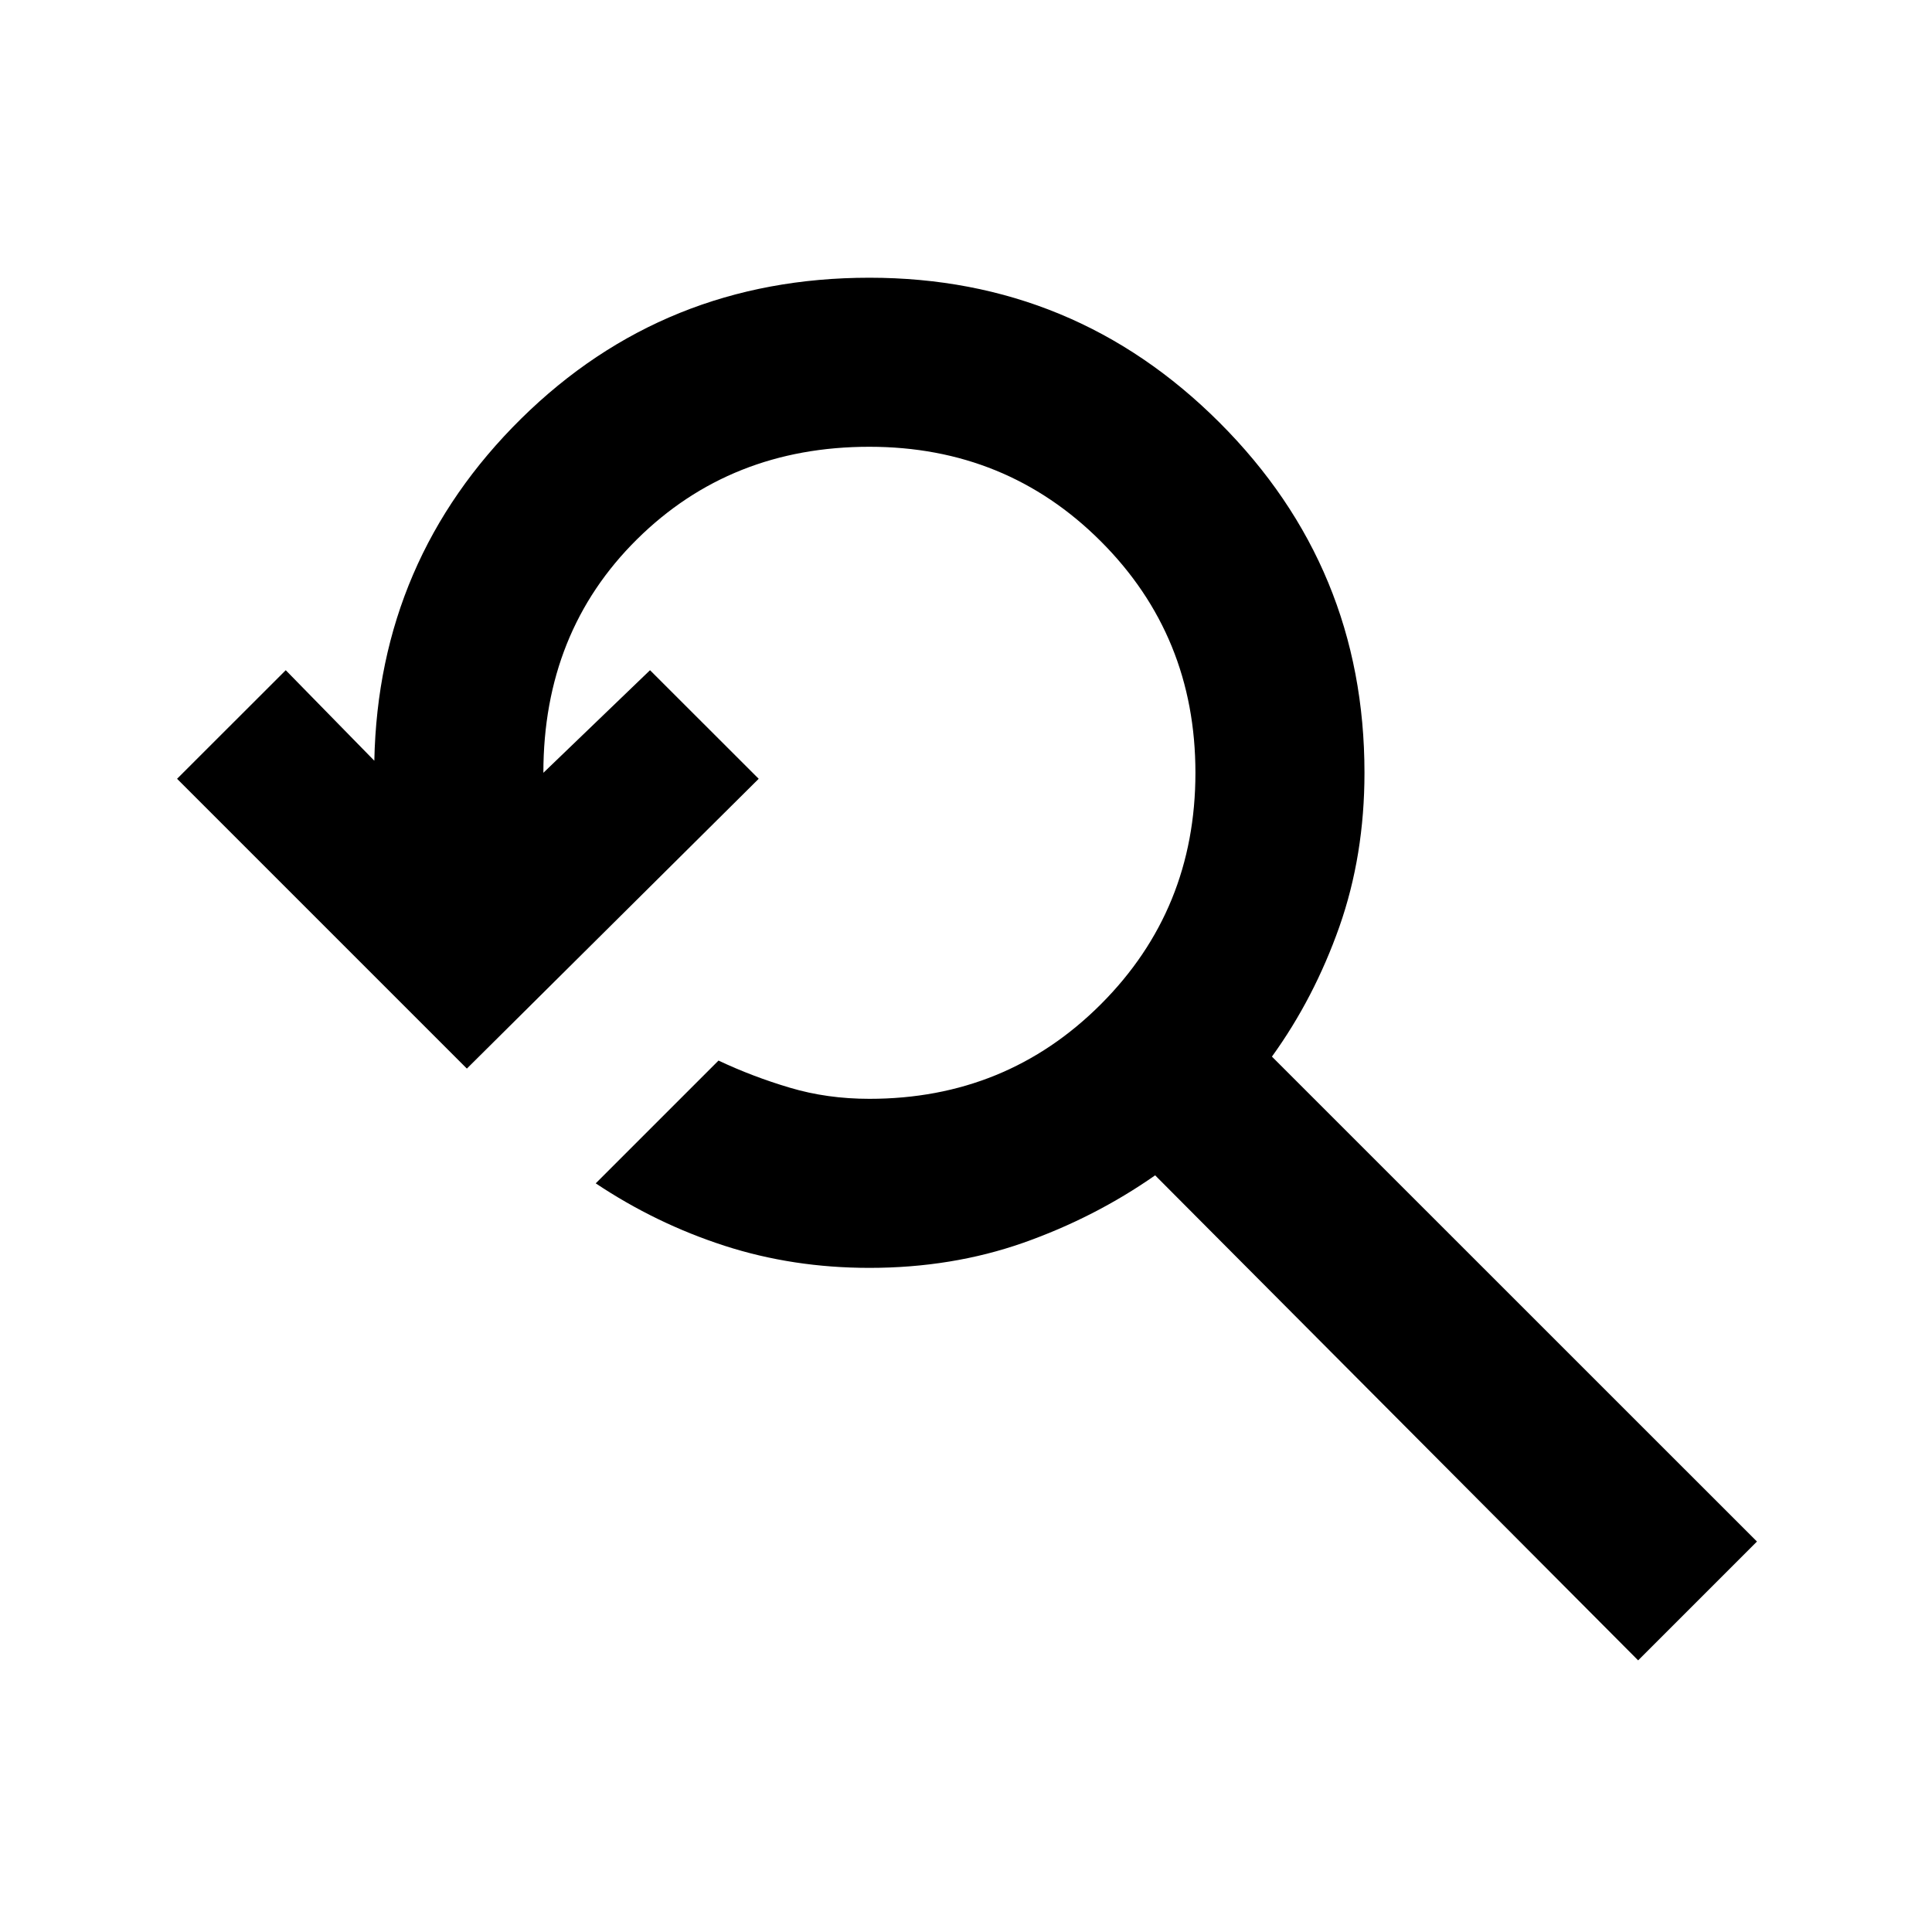 <svg xmlns="http://www.w3.org/2000/svg" viewBox="0 0 20 20"><path d="m16.958 17.188-5-5.021q-.625.437-1.364.698-.74.26-1.594.26-.792 0-1.5-.229t-1.333-.646l1.271-1.271q.354.167.739.281.385.115.823.115 1.417 0 2.396-.979.979-.979.979-2.396 0-1.417-.979-2.396-.979-.979-2.396-.979-1.438 0-2.406.958-.969.959-.969 2.417l1.104-1.062 1.125 1.124-3.021 3-3-3 1.125-1.124.917.937q.042-2.083 1.521-3.542Q6.875 2.875 9 2.875t3.625 1.5q1.5 1.5 1.5 3.625 0 .854-.26 1.594-.261.739-.698 1.344l5.021 5.02Z"/></svg>
